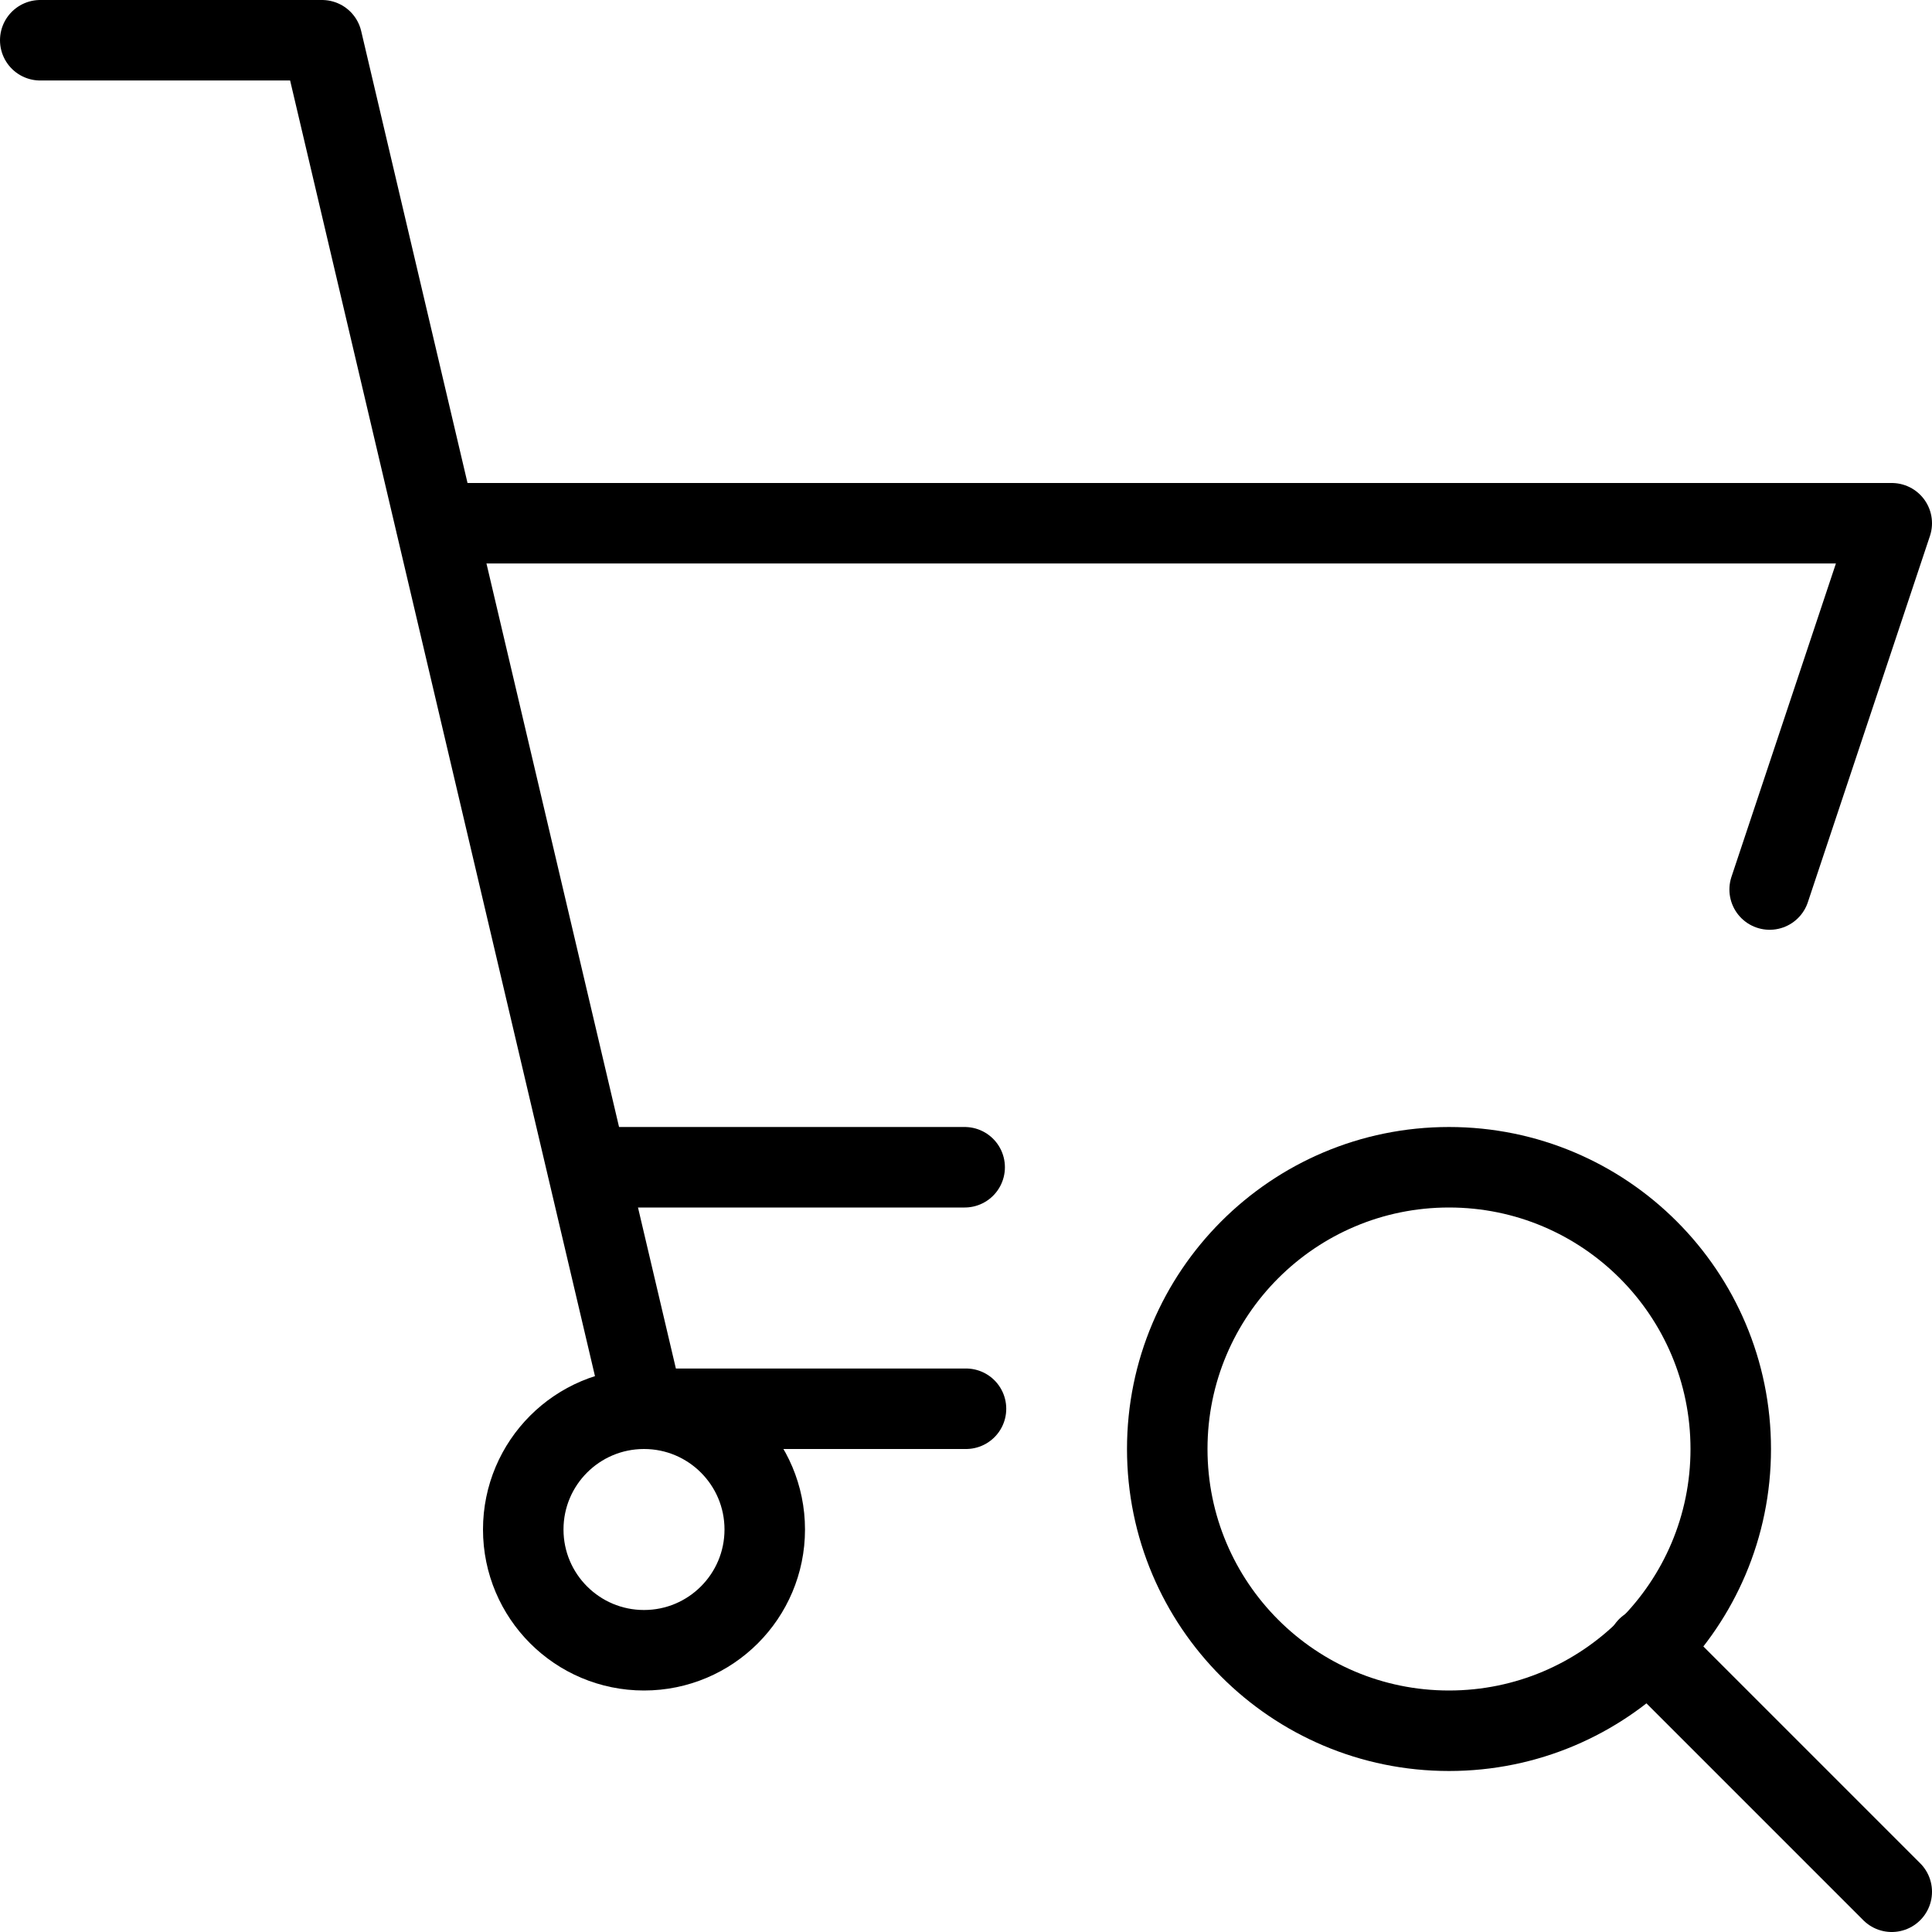 <svg xmlns="http://www.w3.org/2000/svg" viewBox="0 0 144 144"><circle cx="108" cy="108" r="21" style="fill:none;stroke:#000;stroke-linejoin:round;stroke-width:6px"/><line x1="141" y1="141" x2="122.8" y2="122.8" style="fill:none;stroke:#000;stroke-linecap:round;stroke-linejoin:round;stroke-width:6px"/><circle cx="48" cy="114" r="9" style="fill:none;stroke:#000;stroke-linecap:round;stroke-linejoin:round;stroke-width:6px"/><polyline points="3 3 24 3 48 105 72 105" style="fill:none;stroke:#000;stroke-linecap:round;stroke-linejoin:round;stroke-width:6px"/><polyline points="131.9 66.3 141 39 32.5 39" style="fill:none;stroke:#000;stroke-linecap:round;stroke-linejoin:round;stroke-width:6px"/><line x1="43.8" y1="87" x2="71.9" y2="87" style="fill:none;stroke:#000;stroke-linecap:round;stroke-linejoin:round;stroke-width:6px"/><rect width="144" height="144" style="fill:none"/></svg>